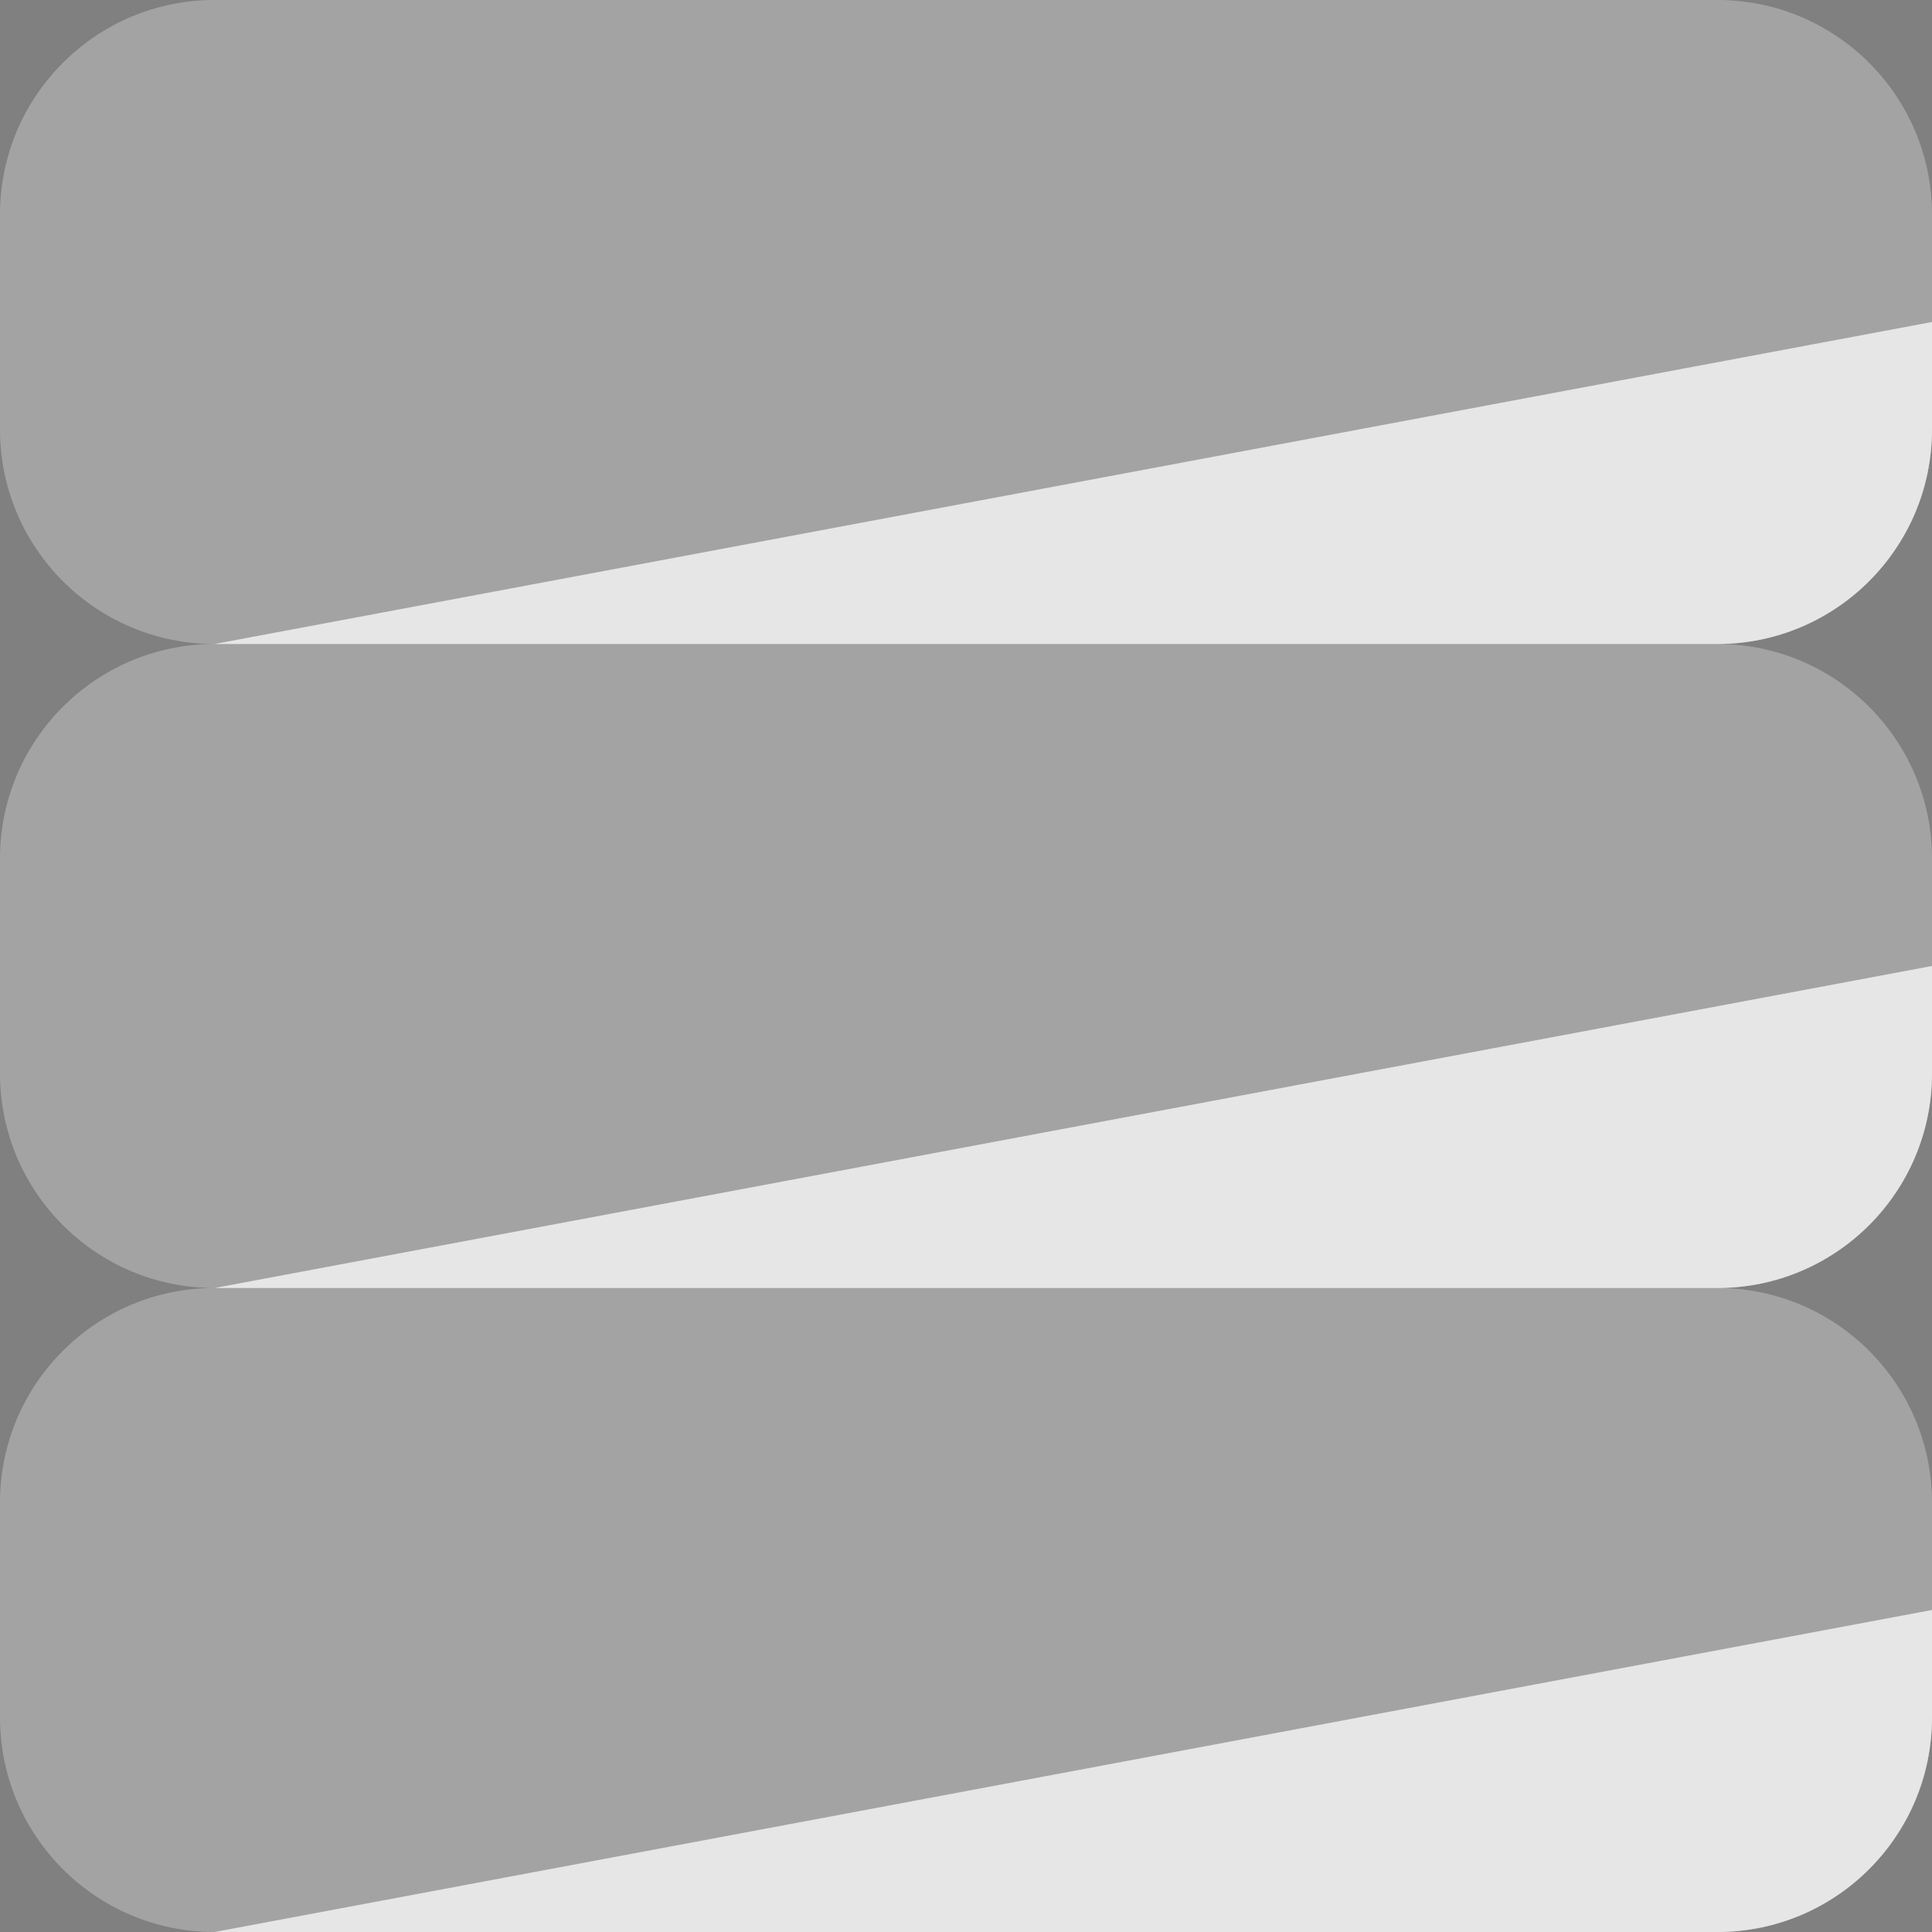<svg width="60" height="60" viewBox="0 0 60 60" fill="none" xmlns="http://www.w3.org/2000/svg">
<rect x="0" y="0" width="60" height="60" fill="#808080" stroke="none"/>
<path d="M60 13.333V10L6.666 20H53.333C57.016 20 60 17.017 60 13.333Z" fill="white"/>
<path d="M60 13.333V10L6.666 20H53.333C57.016 20 60 17.017 60 13.333Z" fill="black" fill-opacity="0.1"/>
<path d="M60 33.333V30L6.666 40H53.333C57.016 40 60 37.017 60 33.333Z" fill="white"/>
<path d="M60 33.333V30L6.666 40H53.333C57.016 40 60 37.017 60 33.333Z" fill="black" fill-opacity="0.1"/>
<g opacity="0.35">
<path d="M60 13.333V6.667C60 2.983 57.017 0 53.333 0H6.667C2.983 0 -0 2.983 -0 6.667V13.333C-0 17.017 2.983 20 6.667 20C2.983 20 -0 22.983 -0 26.667V33.333C-0 37.017 2.983 40 6.667 40C2.983 40 -0 42.983 -0 46.667V53.333C-0 57.017 2.983 60 6.667 60H53.333C57.017 60 60 57.017 60 53.333V46.667C60 42.983 57.017 40 53.333 40C57.017 40 60 37.017 60 33.333V26.667C60 22.983 57.017 20 53.333 20C57.017 20 60 17.017 60 13.333Z" fill="white"/>
<path d="M60 13.333V6.667C60 2.983 57.017 0 53.333 0H6.667C2.983 0 -0 2.983 -0 6.667V13.333C-0 17.017 2.983 20 6.667 20C2.983 20 -0 22.983 -0 26.667V33.333C-0 37.017 2.983 40 6.667 40C2.983 40 -0 42.983 -0 46.667V53.333C-0 57.017 2.983 60 6.667 60H53.333C57.017 60 60 57.017 60 53.333V46.667C60 42.983 57.017 40 53.333 40C57.017 40 60 37.017 60 33.333V26.667C60 22.983 57.017 20 53.333 20C57.017 20 60 17.017 60 13.333Z" fill="black" fill-opacity="0.1"/>
</g>
<path d="M60 53.333V50L6.666 60H53.333C57.016 60 60 57.017 60 53.333Z" fill="white"/>
<path d="M60 53.333V50L6.666 60H53.333C57.016 60 60 57.017 60 53.333Z" fill="black" fill-opacity="0.1"/>
</svg>
